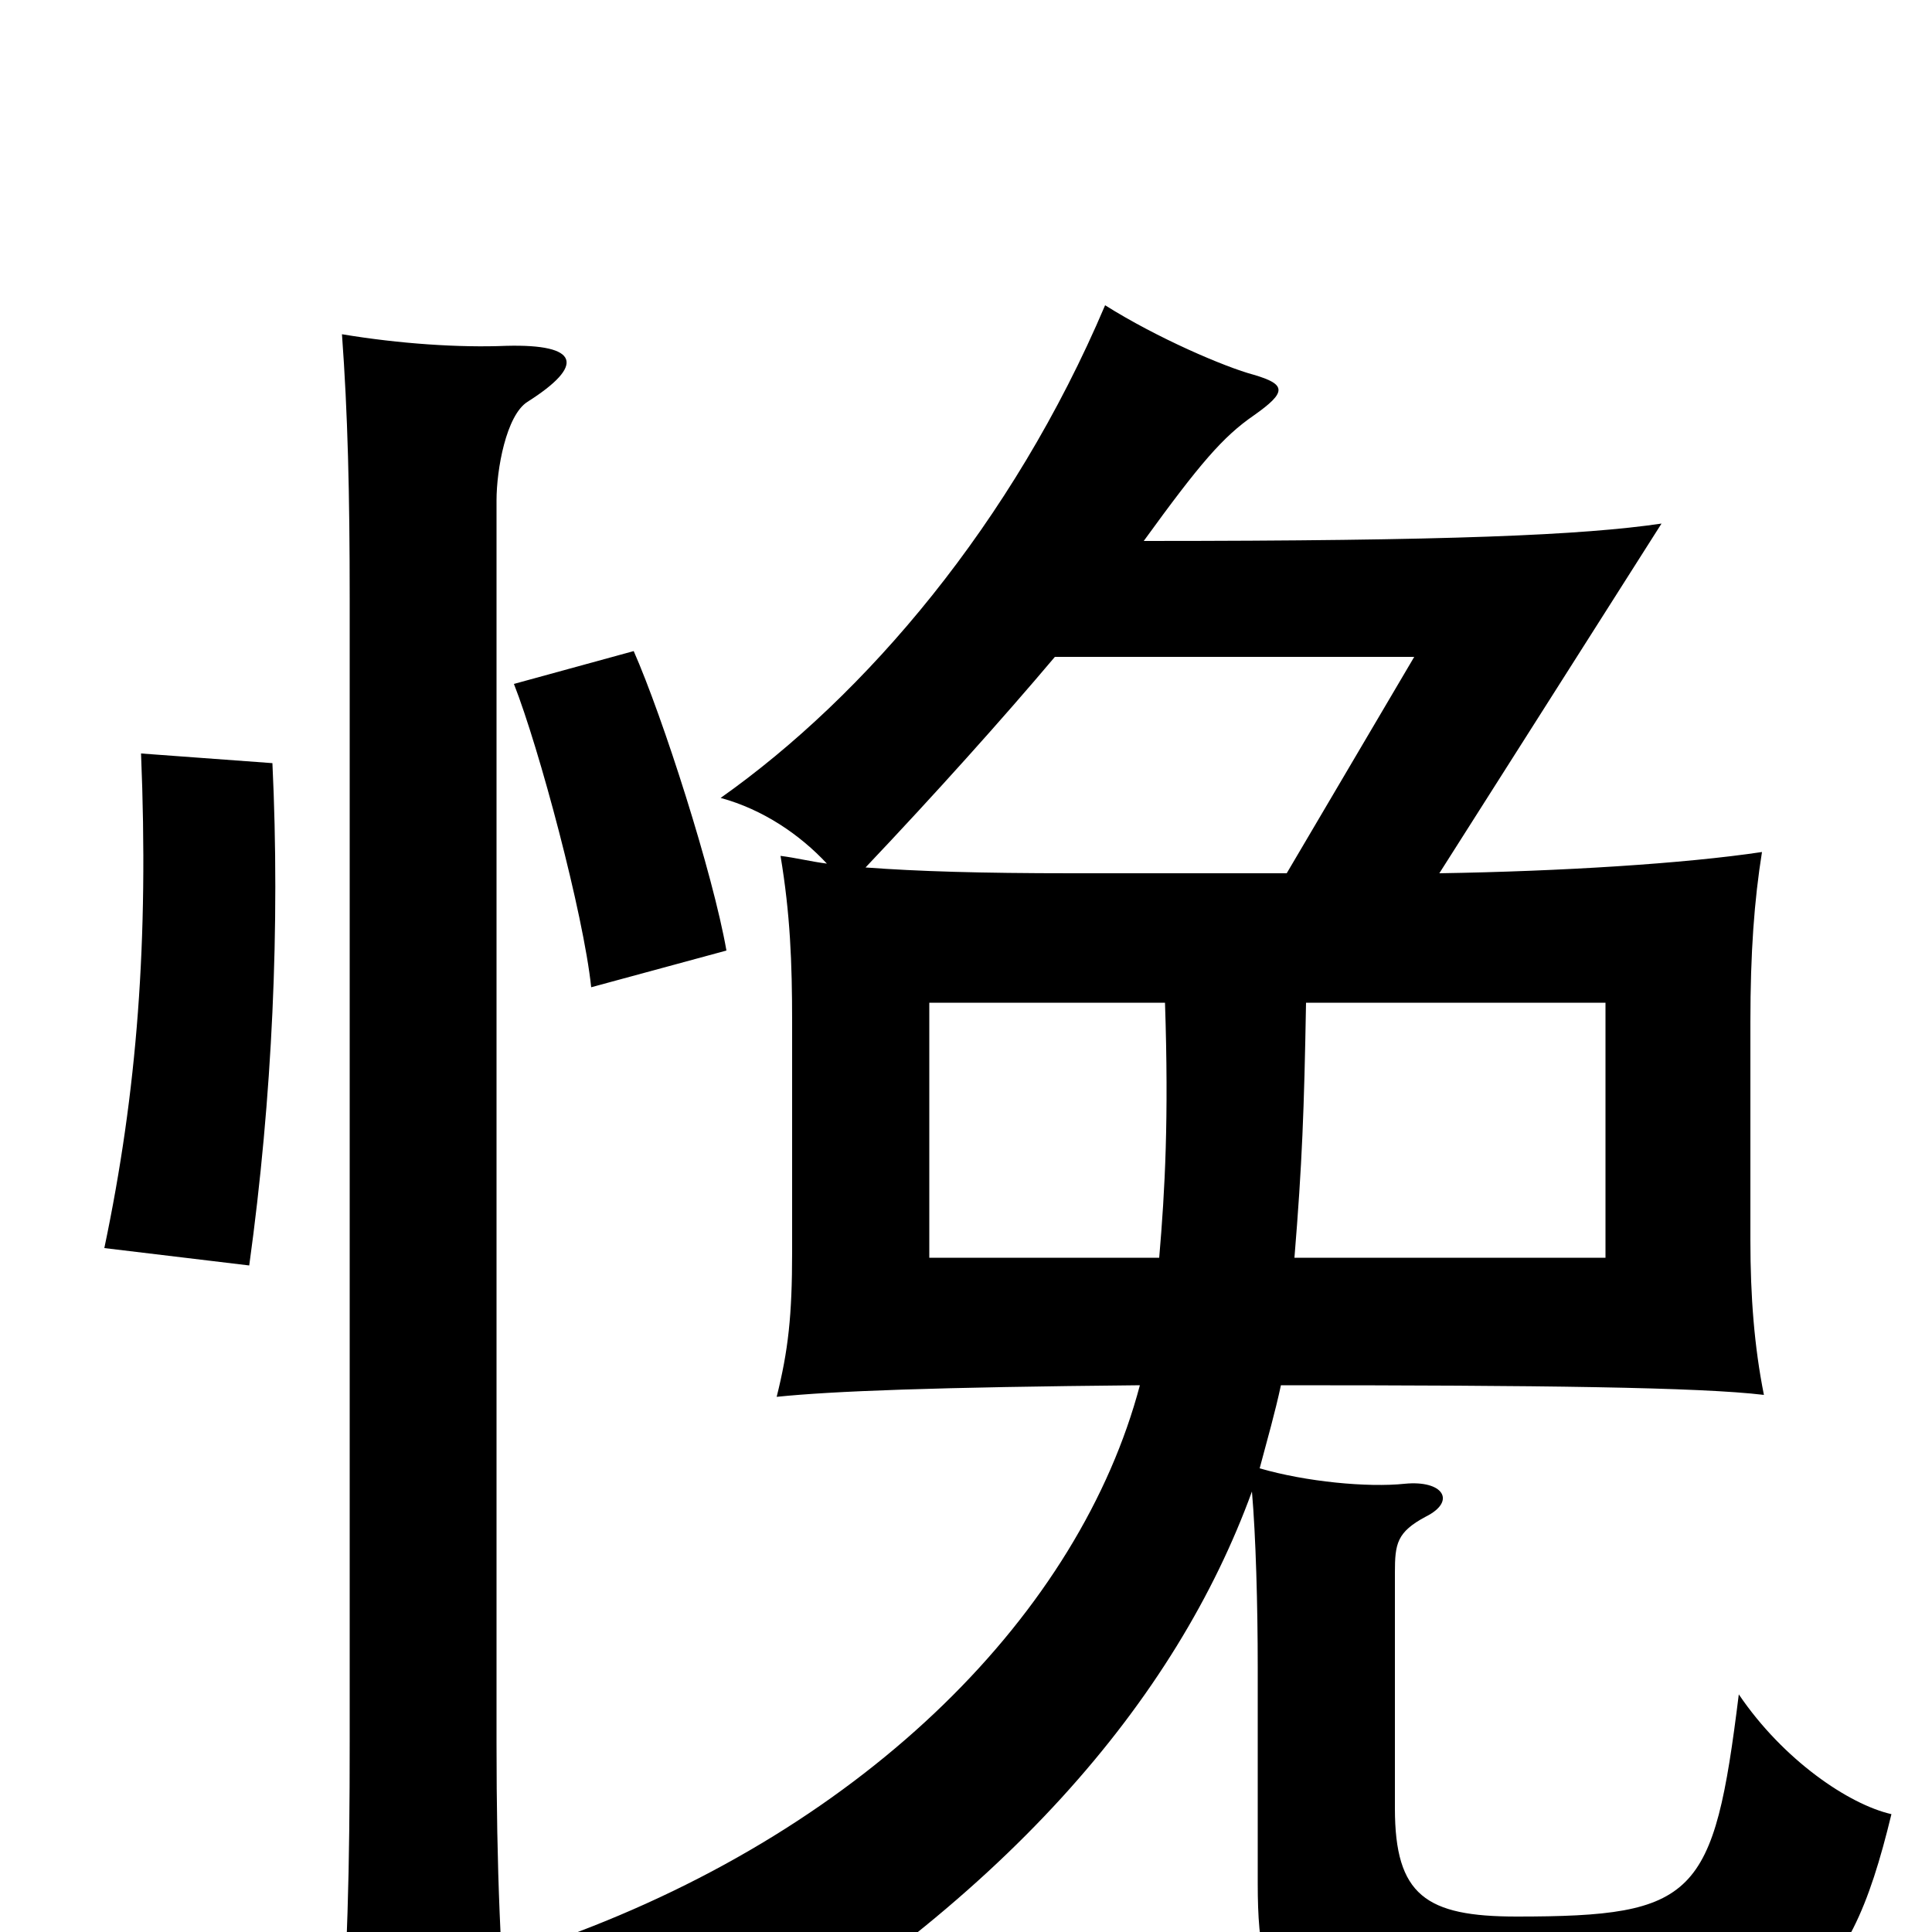 <svg xmlns="http://www.w3.org/2000/svg" viewBox="0 -1000 1000 1000">
	<path fill="#000000" d="M273 -792C303 -811 300 -822 262 -821C238 -820 207 -822 177 -827C180 -786 181 -745 181 -690V-99C181 -33 180 15 175 72H264C259 16 257 -33 257 -98V-741C257 -757 262 -785 273 -792ZM141 -605L73 -610C77 -513 71 -435 54 -354L129 -345C141 -432 145 -521 141 -605ZM376 -508C369 -548 343 -629 328 -663L266 -646C279 -613 302 -527 306 -489ZM666 -548H555C507 -548 475 -549 448 -551C484 -589 519 -628 546 -660H732ZM600 -349H481V-481H603C605 -421 603 -384 600 -349ZM676 -481H831V-349H670C674 -398 675 -425 676 -481ZM663 -283C797 -283 880 -282 913 -278C908 -303 906 -329 906 -358V-471C906 -507 908 -534 912 -559C872 -553 808 -549 745 -548L860 -729C819 -723 751 -720 592 -720C621 -760 633 -774 649 -785C666 -797 666 -801 649 -806C634 -810 599 -825 572 -842C524 -729 448 -640 373 -587C395 -581 414 -568 428 -553C420 -554 412 -556 404 -557C409 -527 410 -502 410 -471V-352C410 -319 408 -301 402 -277C431 -280 484 -282 590 -283C559 -166 450 -55 291 3C325 21 350 52 360 78C520 -14 609 -121 648 -228C650 -205 651 -169 651 -137V-25C651 43 666 60 787 60C929 60 956 34 979 -61C957 -66 923 -89 900 -123C887 -18 878 -8 785 -8C738 -8 722 -19 722 -64V-186C722 -201 723 -207 738 -215C754 -223 747 -234 727 -232C708 -230 676 -233 652 -240C656 -255 660 -269 663 -283Z"/>
</svg>